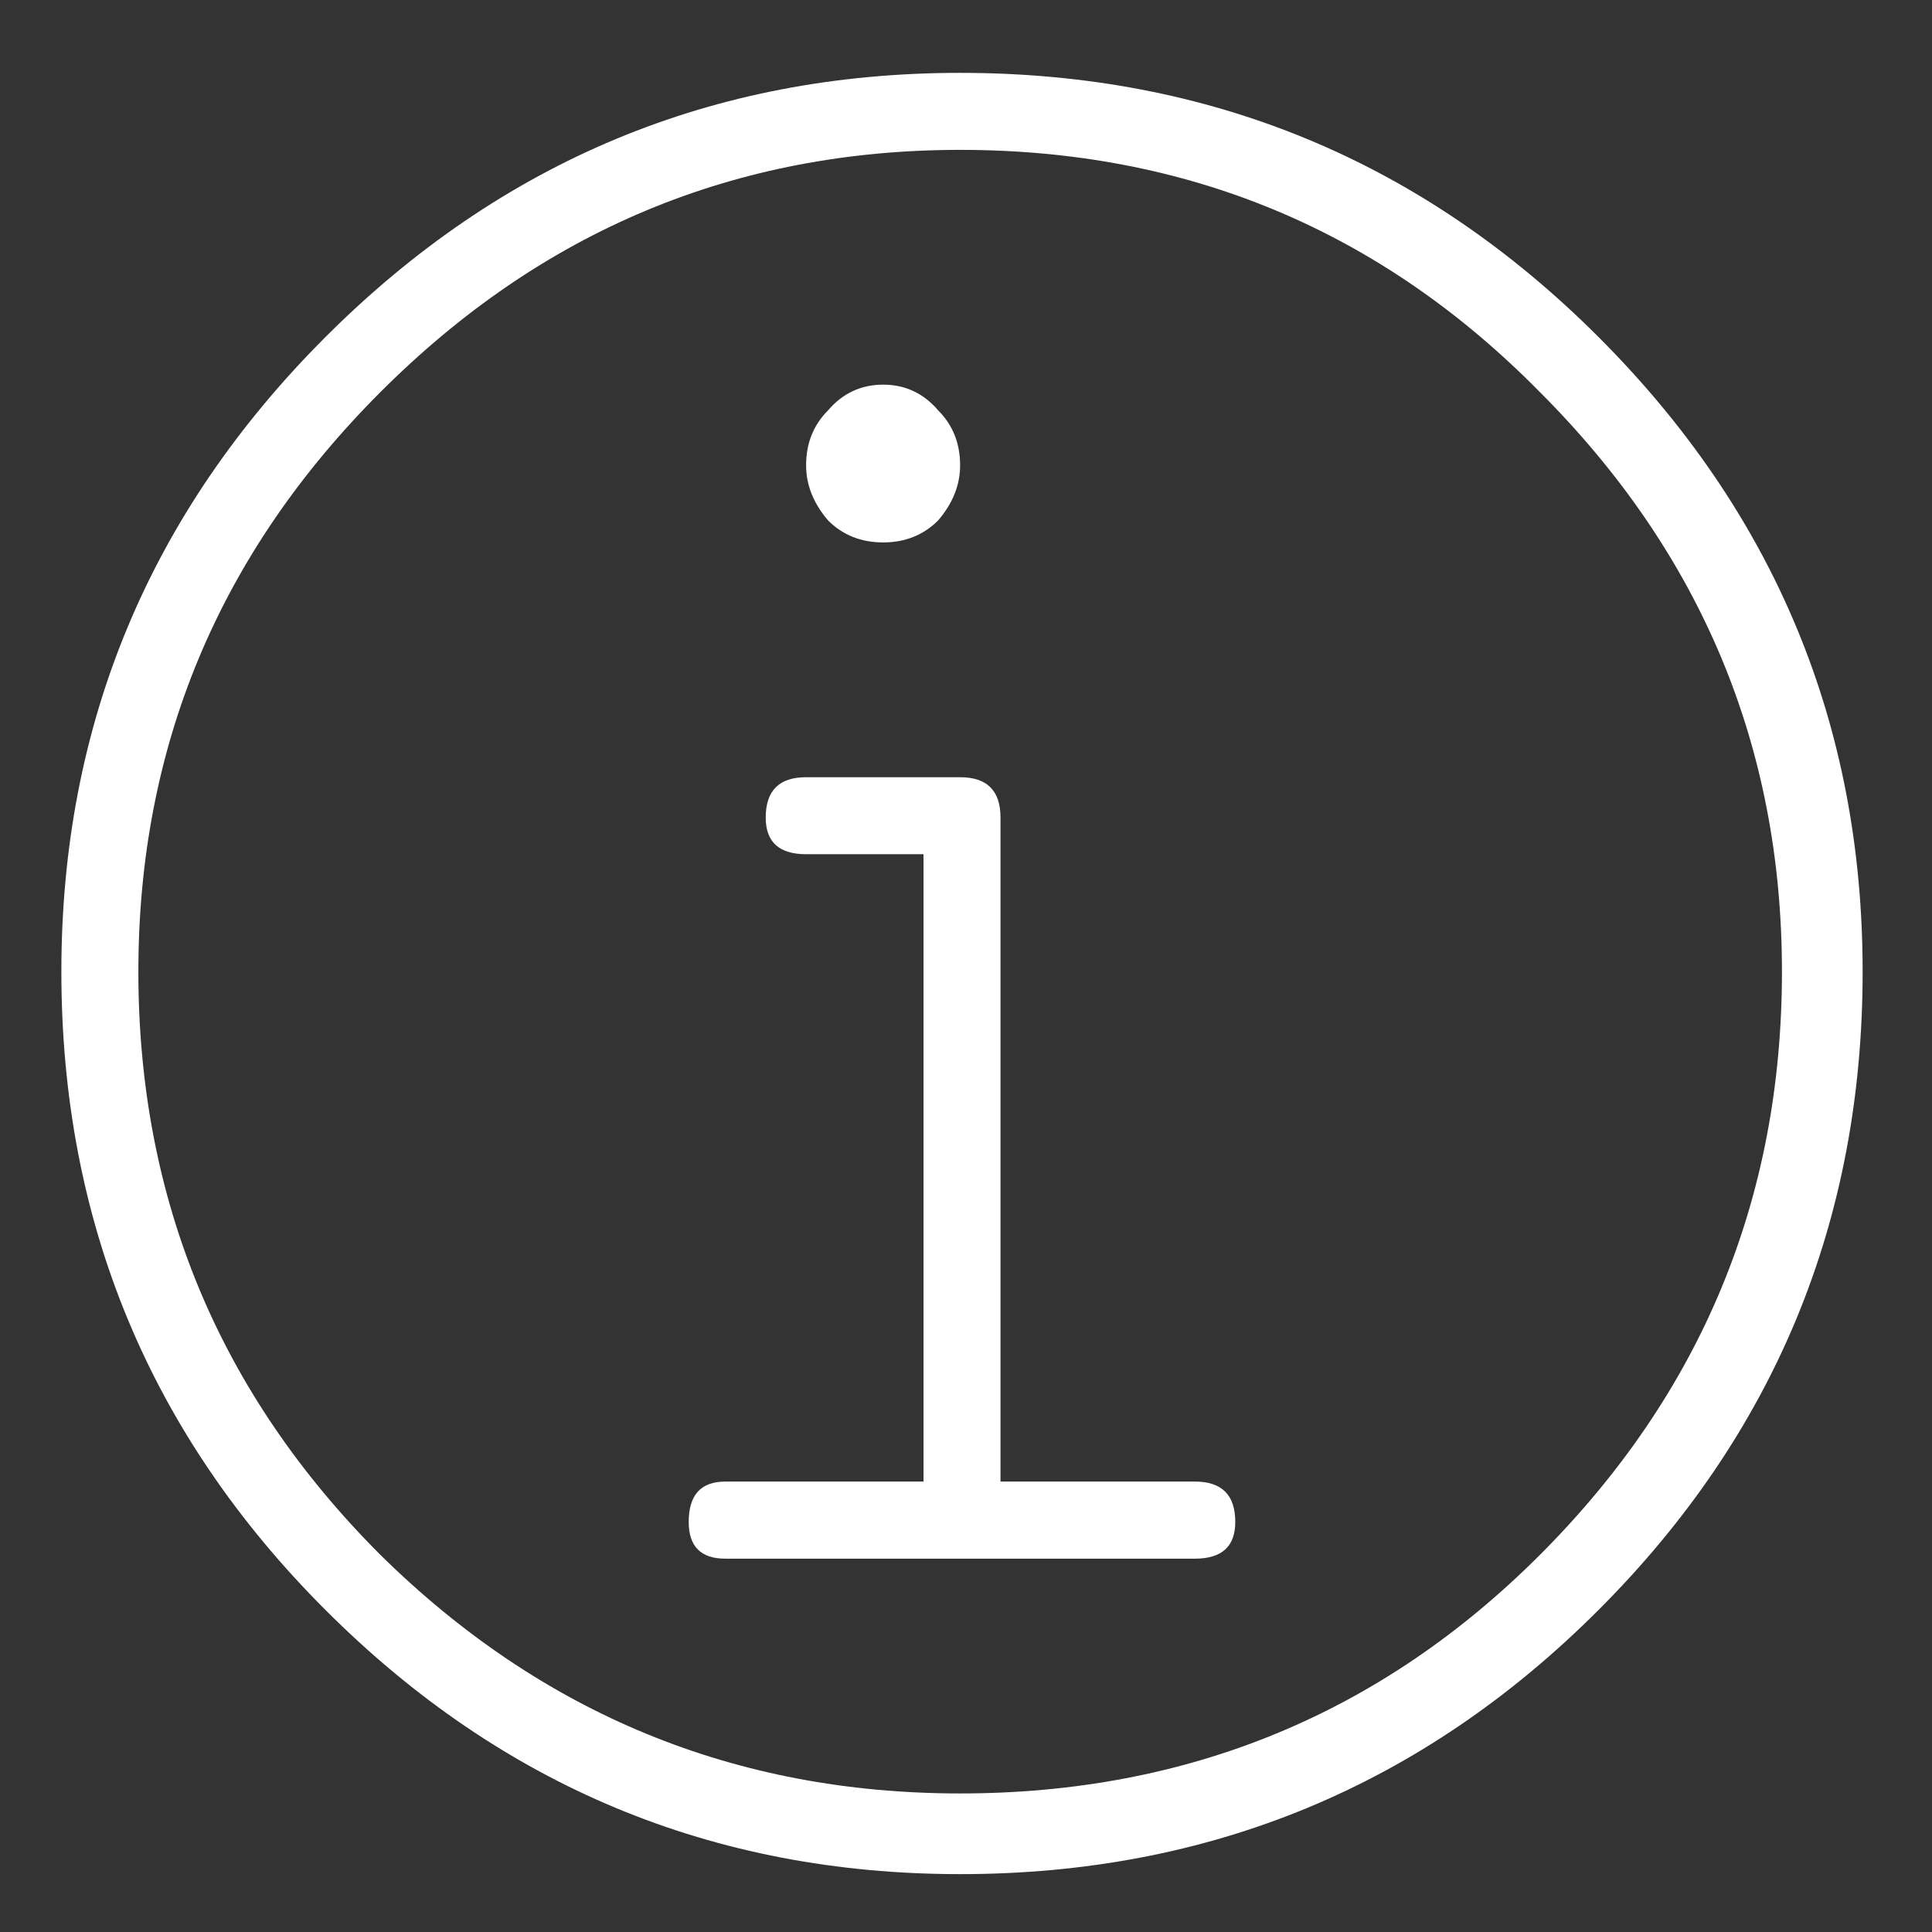 <svg width="21" height="21" viewBox="0 0 21 21" fill="none" xmlns="http://www.w3.org/2000/svg">
<rect x="0" y="0" width="21" height="21" fill="#333333" stroke="none"/>
<path d="M10.436 0.792C7.751 0.792 5.452 1.749 3.538 3.663C1.624 5.577 0.667 7.876 0.667 10.561C0.667 13.273 1.624 15.586 3.538 17.5C5.452 19.414 7.751 20.371 10.436 20.371C13.148 20.371 15.461 19.414 17.375 17.5C19.289 15.586 20.246 13.273 20.246 10.561C20.246 7.876 19.289 5.577 17.375 3.663C15.461 1.749 13.148 0.792 10.436 0.792ZM10.436 19.494C7.991 19.494 5.89 18.63 4.136 16.902C2.381 15.147 1.504 13.034 1.504 10.561C1.504 8.116 2.381 6.015 4.136 4.261C5.89 2.506 7.991 1.629 10.436 1.629C12.909 1.629 15.009 2.506 16.737 4.261C18.491 6.015 19.369 8.116 19.369 10.561C19.369 13.034 18.491 15.147 16.737 16.902C15.009 18.63 12.909 19.494 10.436 19.494ZM12.988 16.104H10.875V8.887C10.875 8.594 10.729 8.448 10.436 8.448H8.762C8.469 8.448 8.323 8.594 8.323 8.887C8.323 9.152 8.469 9.285 8.762 9.285H10.038V16.104H7.884C7.618 16.104 7.486 16.25 7.486 16.543C7.486 16.809 7.618 16.942 7.884 16.942H12.988C13.281 16.942 13.427 16.809 13.427 16.543C13.427 16.25 13.281 16.104 12.988 16.104ZM9.001 5.657C9.16 5.816 9.36 5.896 9.599 5.896C9.838 5.896 10.038 5.816 10.197 5.657C10.357 5.47 10.436 5.271 10.436 5.058C10.436 4.819 10.357 4.62 10.197 4.46C10.038 4.274 9.838 4.181 9.599 4.181C9.36 4.181 9.16 4.274 9.001 4.46C8.841 4.62 8.762 4.819 8.762 5.058C8.762 5.271 8.841 5.47 9.001 5.657ZM9.599 5.058V5.457V5.058Z" fill="white"/>
</svg>
